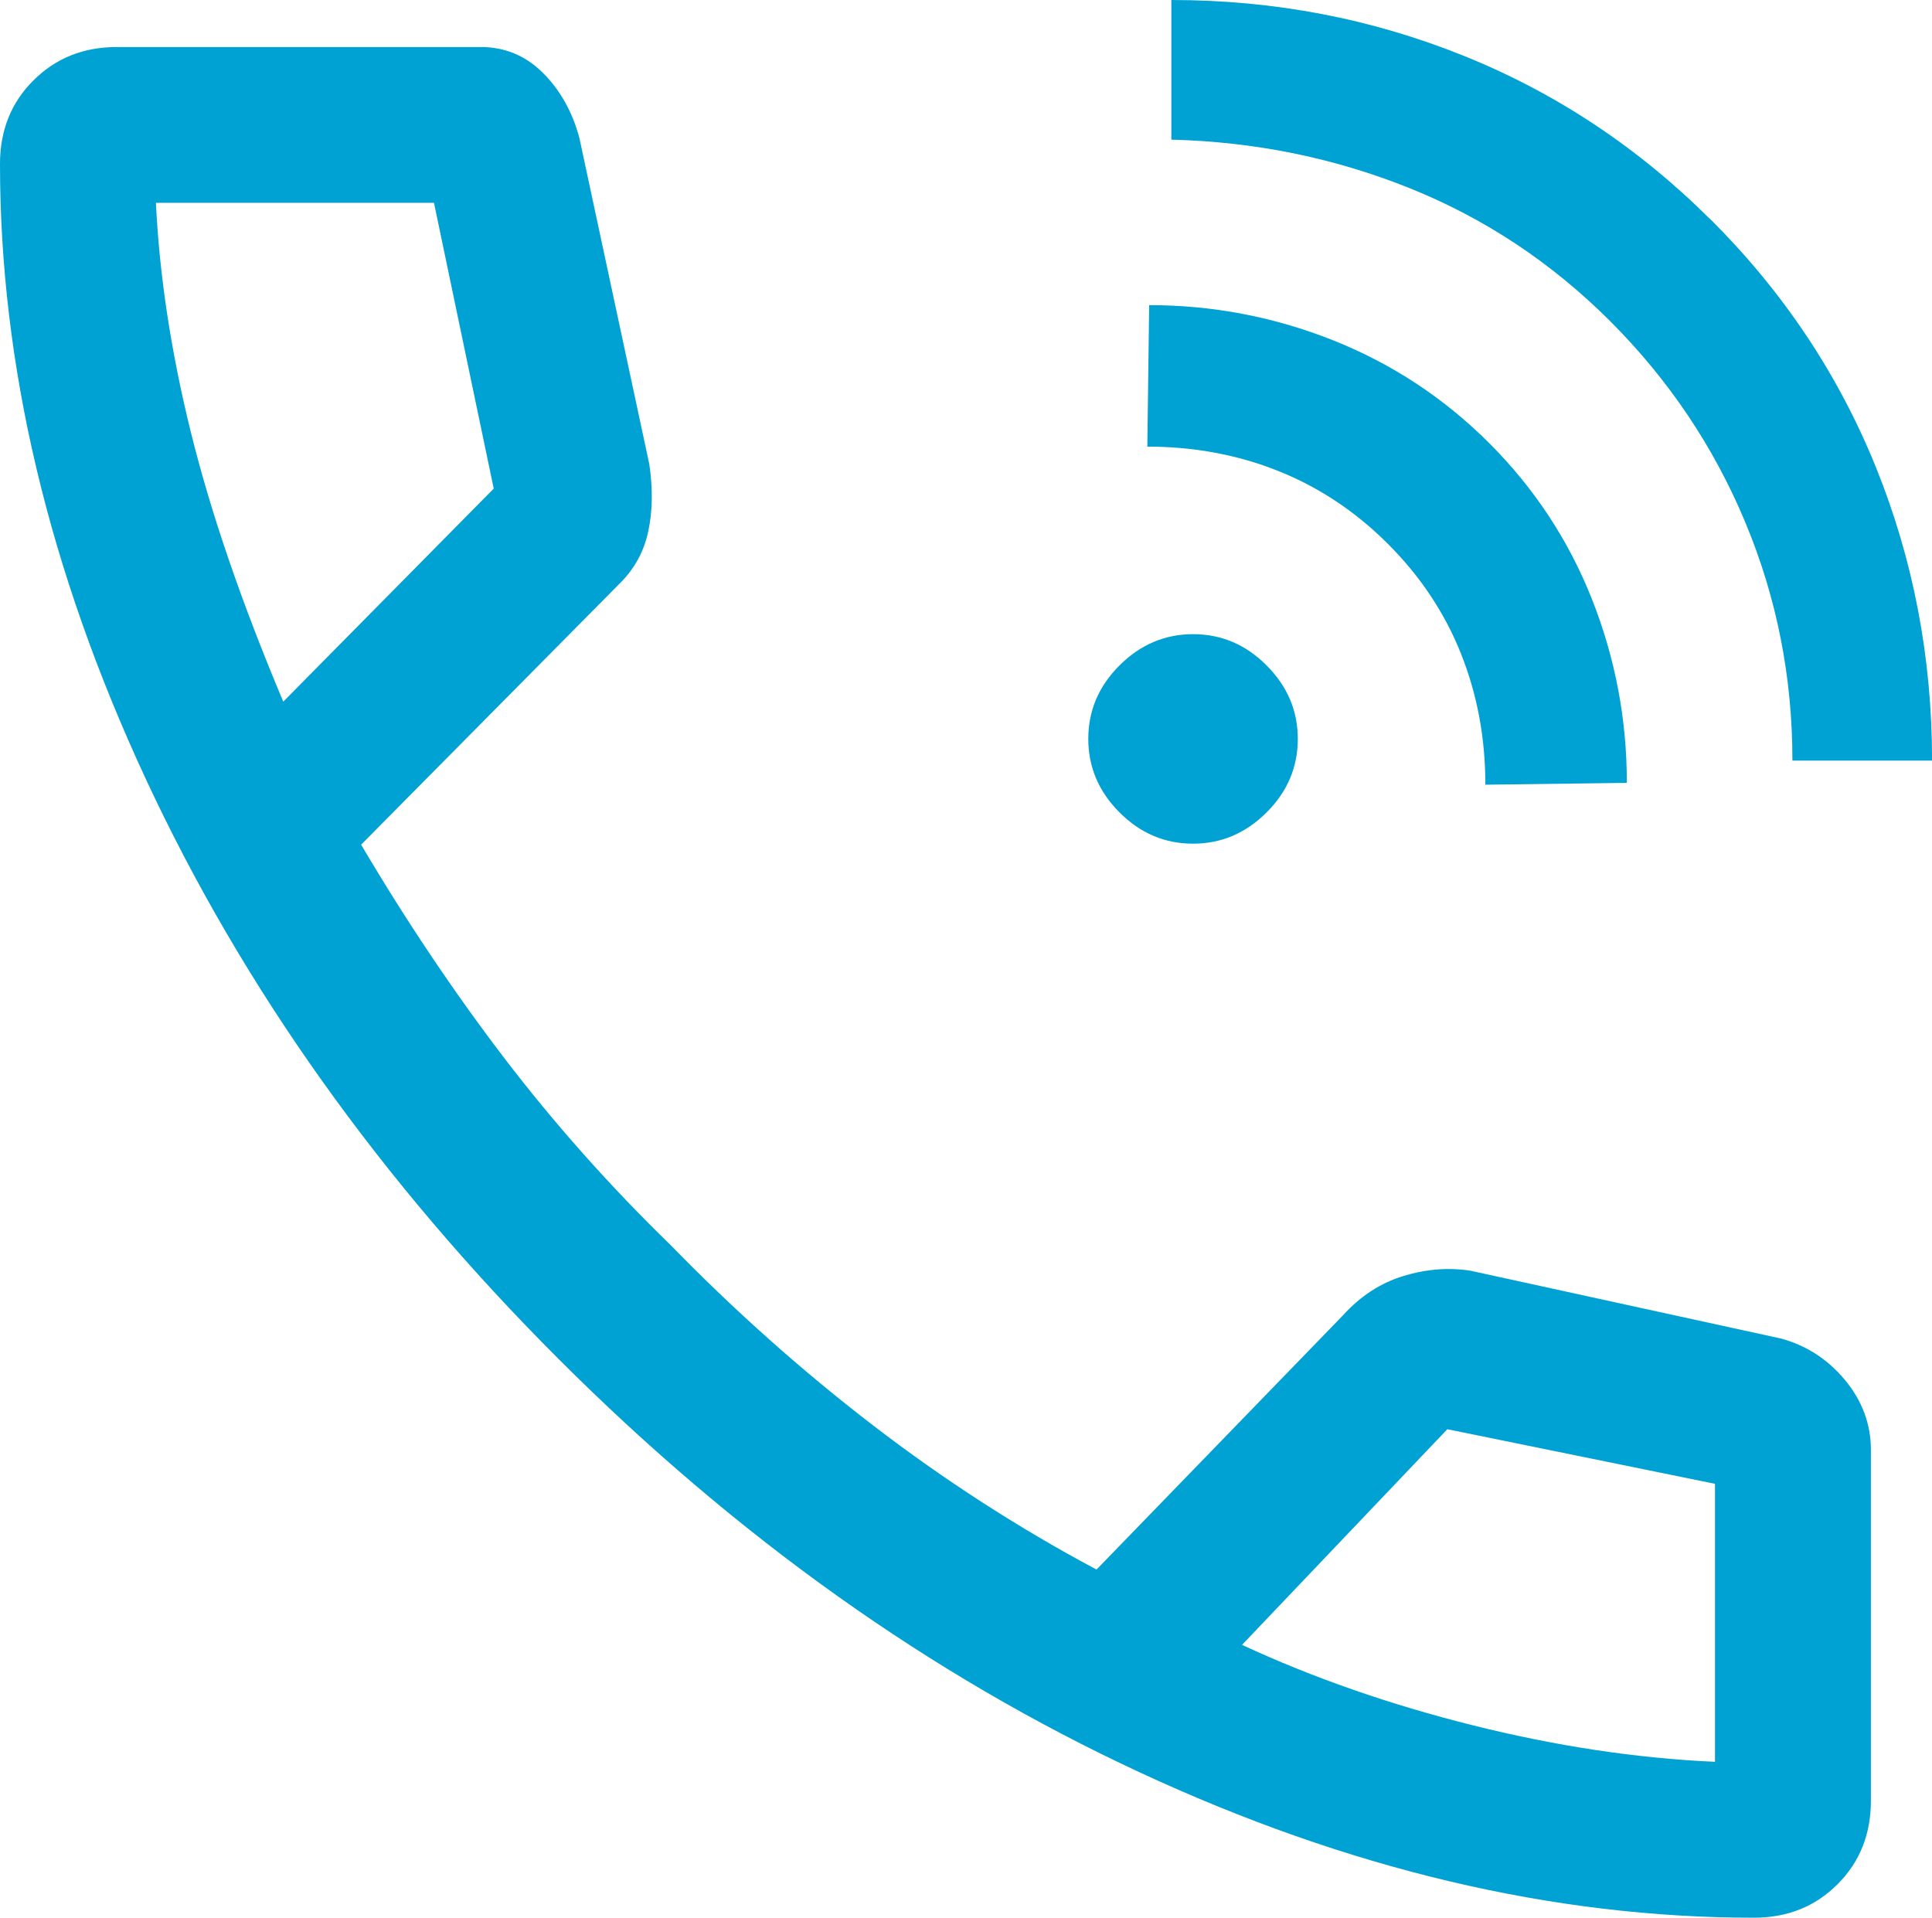<?xml version="1.0" encoding="UTF-8"?>
<svg id="Calque_1" data-name="Calque 1" xmlns="http://www.w3.org/2000/svg" viewBox="0 0 326.63 324.23">
  <defs>
    <style>
      .cls-1 {
        fill: #00a1d3;
      }
    </style>
  </defs>
  <path class="cls-1" d="M247,110.53c2.75,6.89,4.12,14.27,4.12,22.14l23.92-.31c0-10.77-1.97-21.12-5.9-31.06-3.94-9.94-9.72-18.73-17.35-26.36s-16.44-13.43-26.4-17.4c-9.97-3.96-20.34-5.95-31.11-5.95l-.31,23.92c7.87,0,15.25,1.37,22.14,4.12s13.07,6.86,18.55,12.34,9.59,11.66,12.34,18.55Z"/>
  <path class="cls-1" d="M289.35,37.28c-12.22-12.22-26.15-21.49-41.78-27.8C231.94,3.16,215.42,0,198.03,0v23.61c14.08.35,27.49,3.07,40.23,8.18,12.74,5.11,24.05,12.61,33.96,22.51,9.9,9.9,17.52,21.24,22.84,34,5.33,12.77,7.98,26.2,7.97,40.3h23.61c0-17.4-3.16-33.91-9.47-49.55-6.32-15.64-15.58-29.56-27.8-41.78Z"/>
  <path class="cls-1" d="M300.92,226.27l-52.28-11.42c-3.72-.59-7.51-.29-11.36.88-3.85,1.17-7.24,3.37-10.17,6.59l-41.73,43.05c-13.18-7.03-25.77-15.16-37.78-24.38-12.01-9.23-23.43-19.4-34.27-30.53-10.25-9.96-19.62-20.5-28.12-31.63-8.49-11.13-16.55-23.14-24.16-36.02l43.83-44.27c2.41-2.41,3.98-5.3,4.71-8.67.73-3.37.8-7.15.19-11.36l-11.83-55.19c-1.17-4.39-3.22-8.05-6.15-10.98-2.93-2.93-6.44-4.39-10.54-4.39H19.77c-5.65,0-10.36,1.88-14.12,5.65C1.88,17.34,0,22.05,0,27.7,0,61.67,8.2,96.3,24.6,131.6c16.4,35.29,39.68,68.02,69.85,98.18,30.17,30.17,62.89,53.45,98.18,69.85,35.29,16.4,69.92,24.6,103.9,24.6,5.65,0,10.36-1.88,14.12-5.65,3.77-3.76,5.65-8.47,5.65-14.12v-59.31c0-4.37-1.46-8.31-4.39-11.84-2.93-3.53-6.59-5.88-10.98-7.05ZM32.29,73.17c-3.37-13.62-5.34-26.58-5.93-38.88h47.01l10.1,48.32-35.58,36.02c-7.03-16.69-12.23-31.85-15.6-45.47ZM289.94,297.87c-13.18-.59-26.8-2.64-40.86-6.15s-27.09-8.05-39.1-13.62l34.71-36.46,45.25,9.23v47.01Z"/>
  <path class="cls-1" d="M201.7,107.22c-4.76,0-8.9,1.76-12.43,5.28s-5.28,7.66-5.28,12.43,1.76,8.9,5.28,12.43,7.66,5.28,12.43,5.28,8.9-1.76,12.43-5.28,5.28-7.66,5.28-12.43-1.76-8.9-5.28-12.43-7.66-5.28-12.43-5.28Z"/>
</svg>